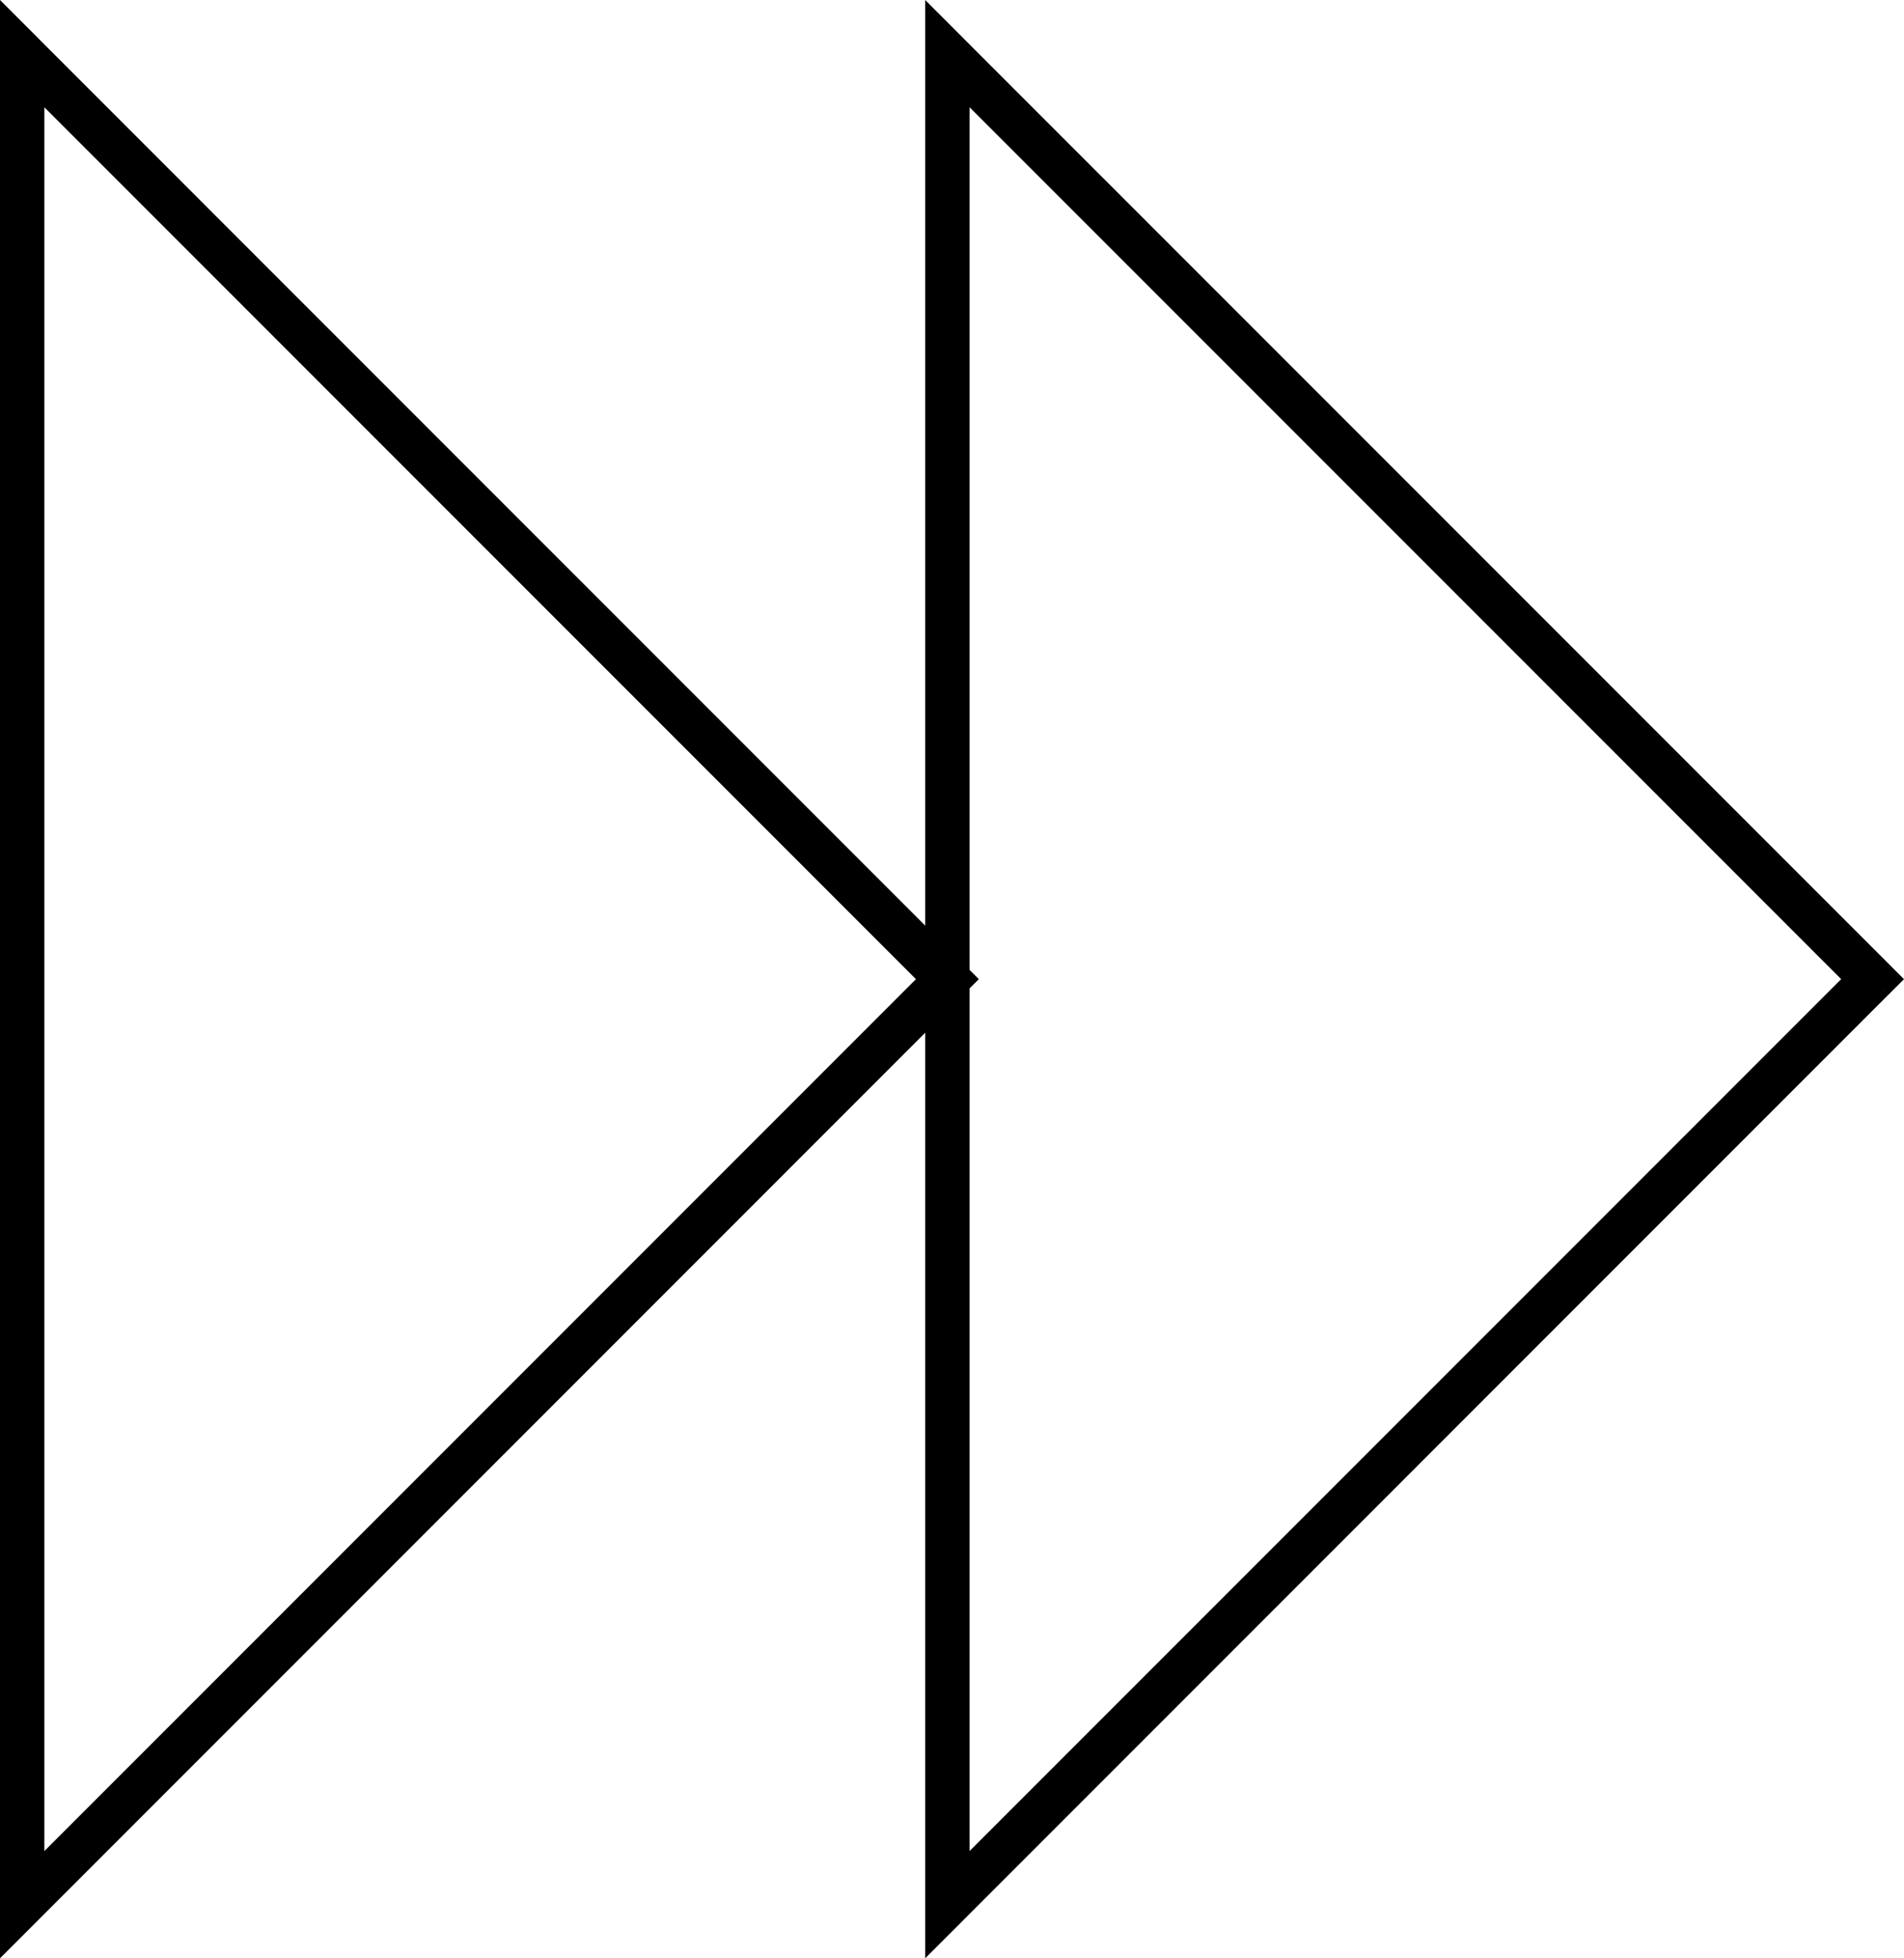 <svg xmlns="http://www.w3.org/2000/svg" viewBox="0 0 42.874 44.081">
  <path d="M50,612.5l.354.353.354-.353-.354-.354ZM29.167,633.333h-.5v1.207l.854-.853Zm0-41.666.354-.354-.854-.854v1.208ZM50,633.333h-.5v1.207l.854-.853Zm0-41.666.354-.354-.854-.854v1.208ZM70.833,612.5l.354.353.354-.353-.354-.354Zm-21.187-.354L28.813,632.98l.707.707,20.833-20.834Zm-19.98,21.187V591.667h-1v41.666Zm-.854-41.313,20.833,20.833.707-.707L29.52,591.313ZM50.5,633.333V591.667h-1v41.666Zm-.854-41.313L70.48,612.853l.707-.707L50.353,591.313ZM70.48,612.146,49.646,632.98l.707.707,20.833-20.834Z" transform="translate(-28.667 -590.459)" fill="currentColor"/>
</svg>
